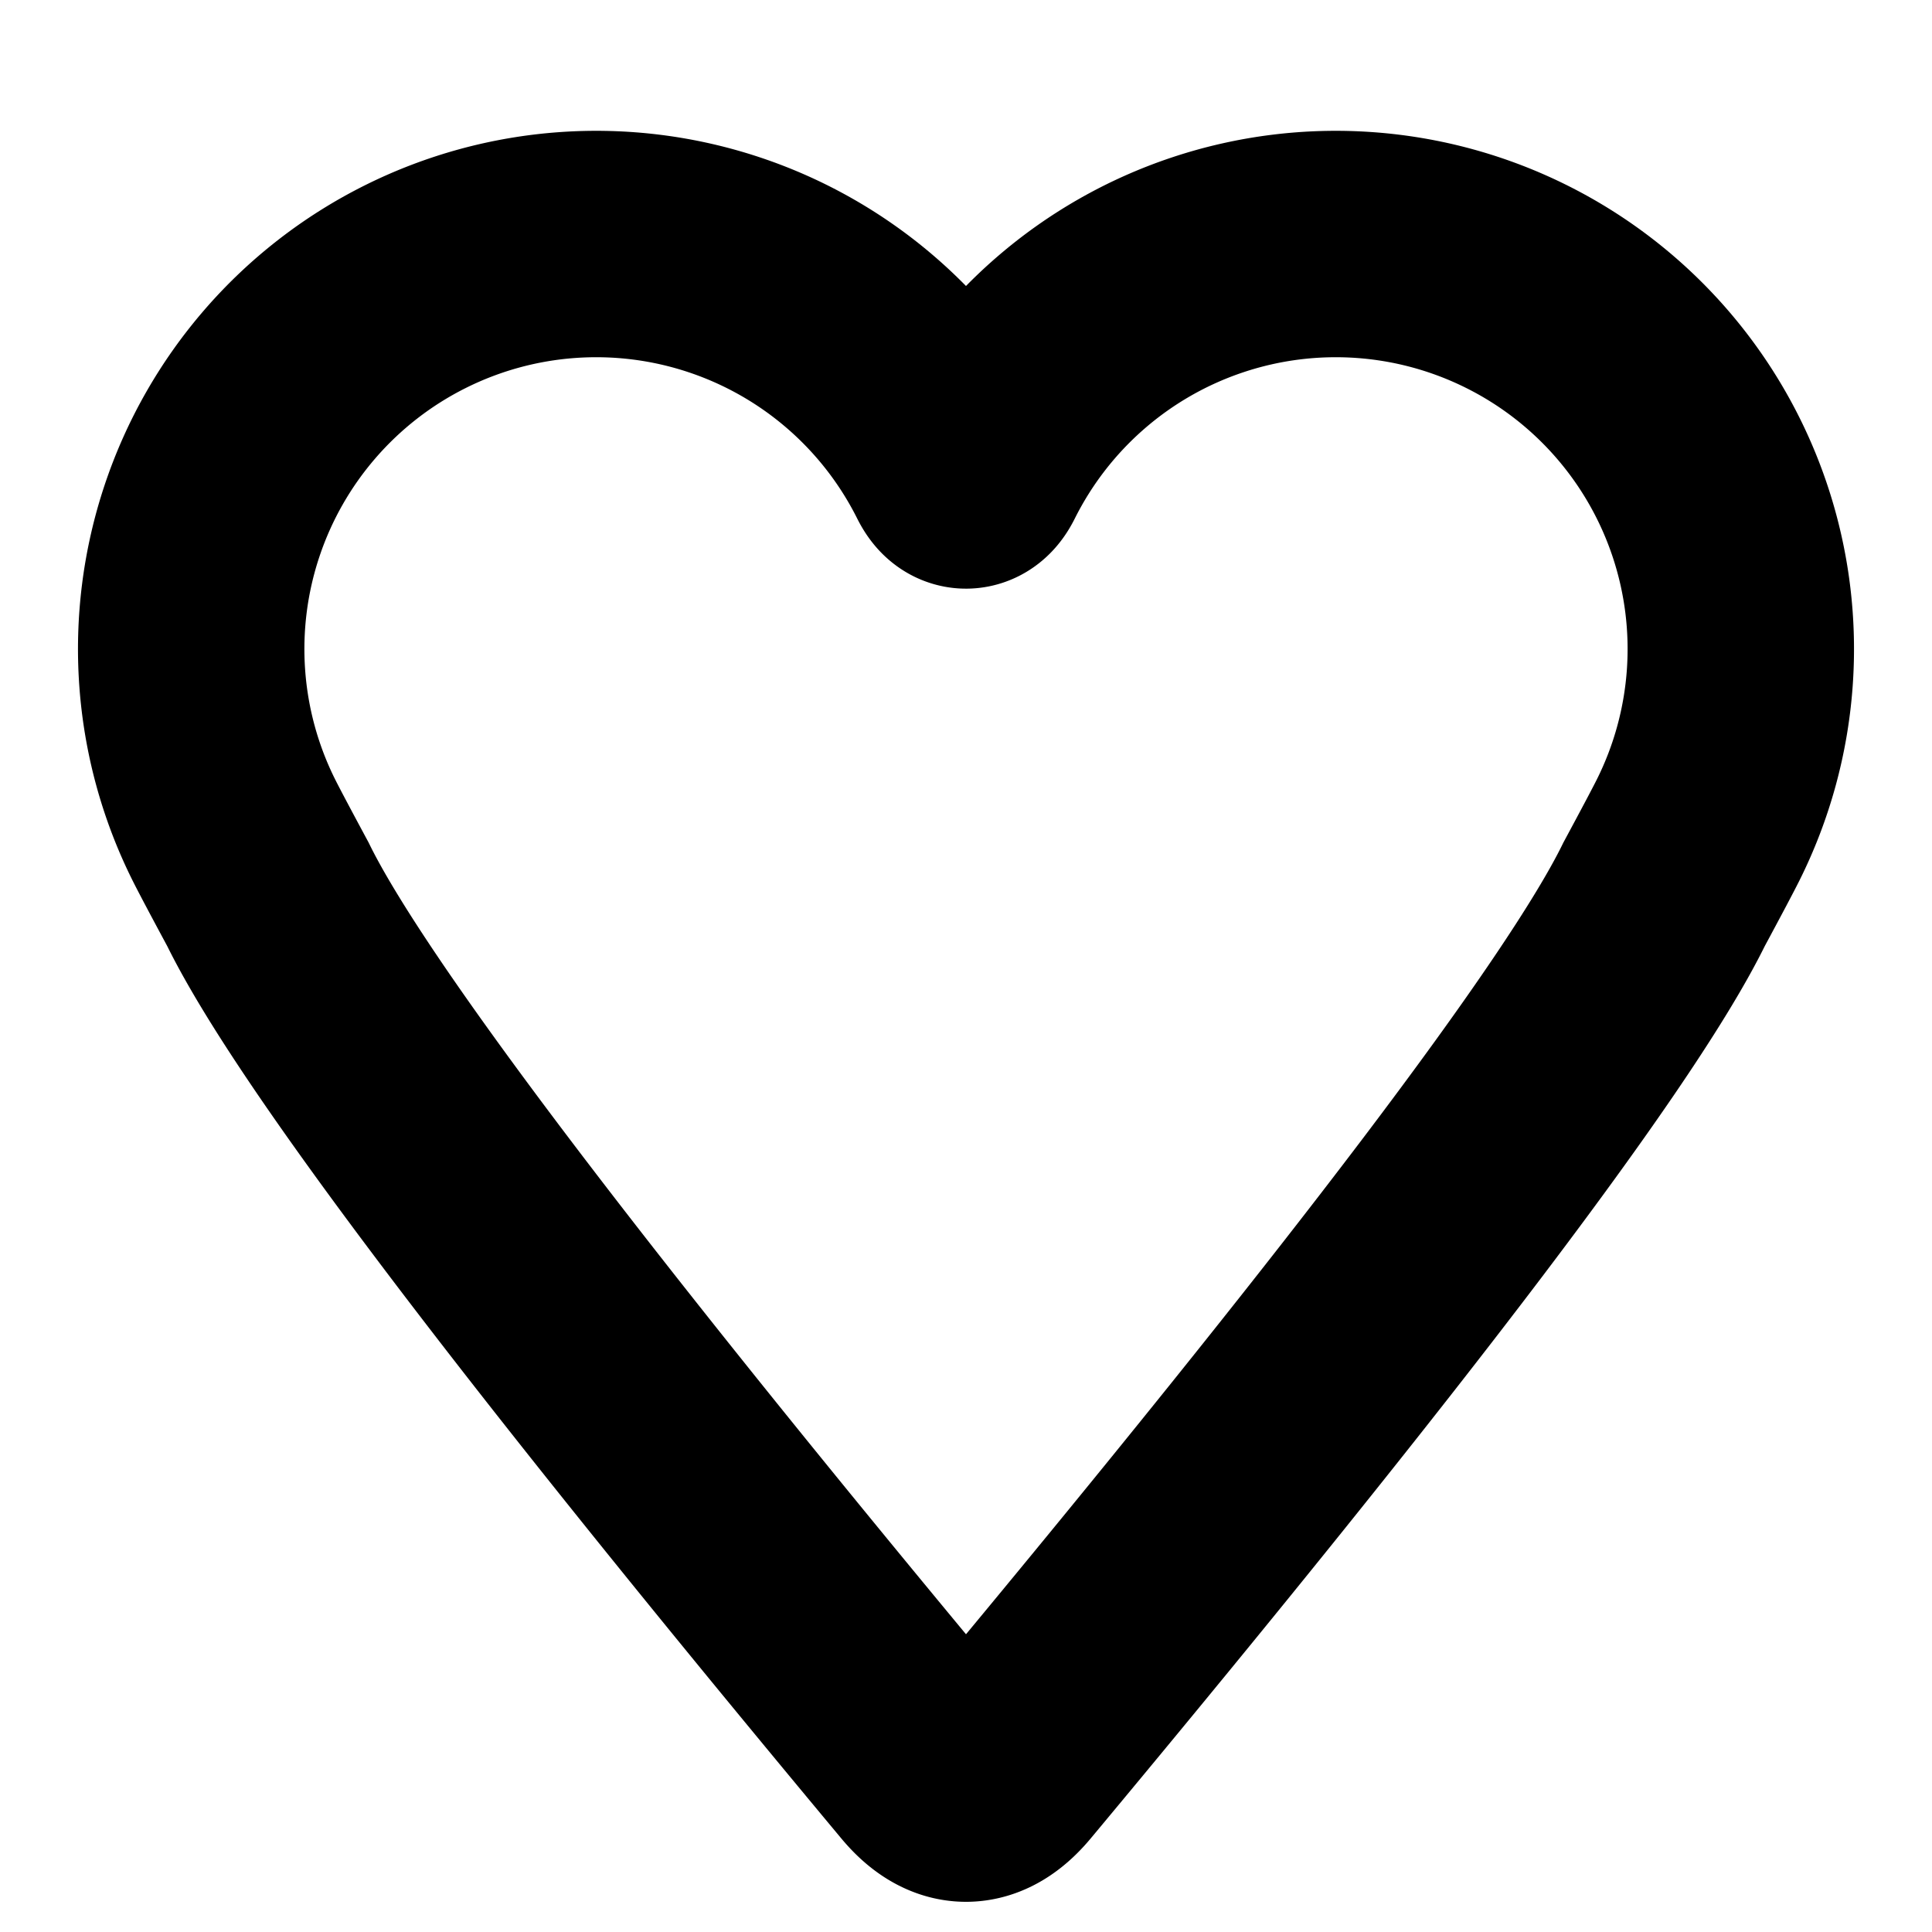 <svg xmlns="http://www.w3.org/2000/svg" viewBox="0 0 512 512">
    <defs>
        <style type="text/css">
            .heart-icon {
                stroke:currentColor;
            }
        </style>
      </defs>
    <path class="heart-icon" d="M 246 468 Q 96 288 71 237 Q 64 224 62 220 A 107.331 107.331 0 0 1 254 124 Q 256 128 258 124 A 107.331 107.331 0 0 1 450 220 Q 448 224 441 237 Q 416 288 266 468 Q 256 480 246 468 Z" fill="transparent" stroke-width="60"></path>
</svg>